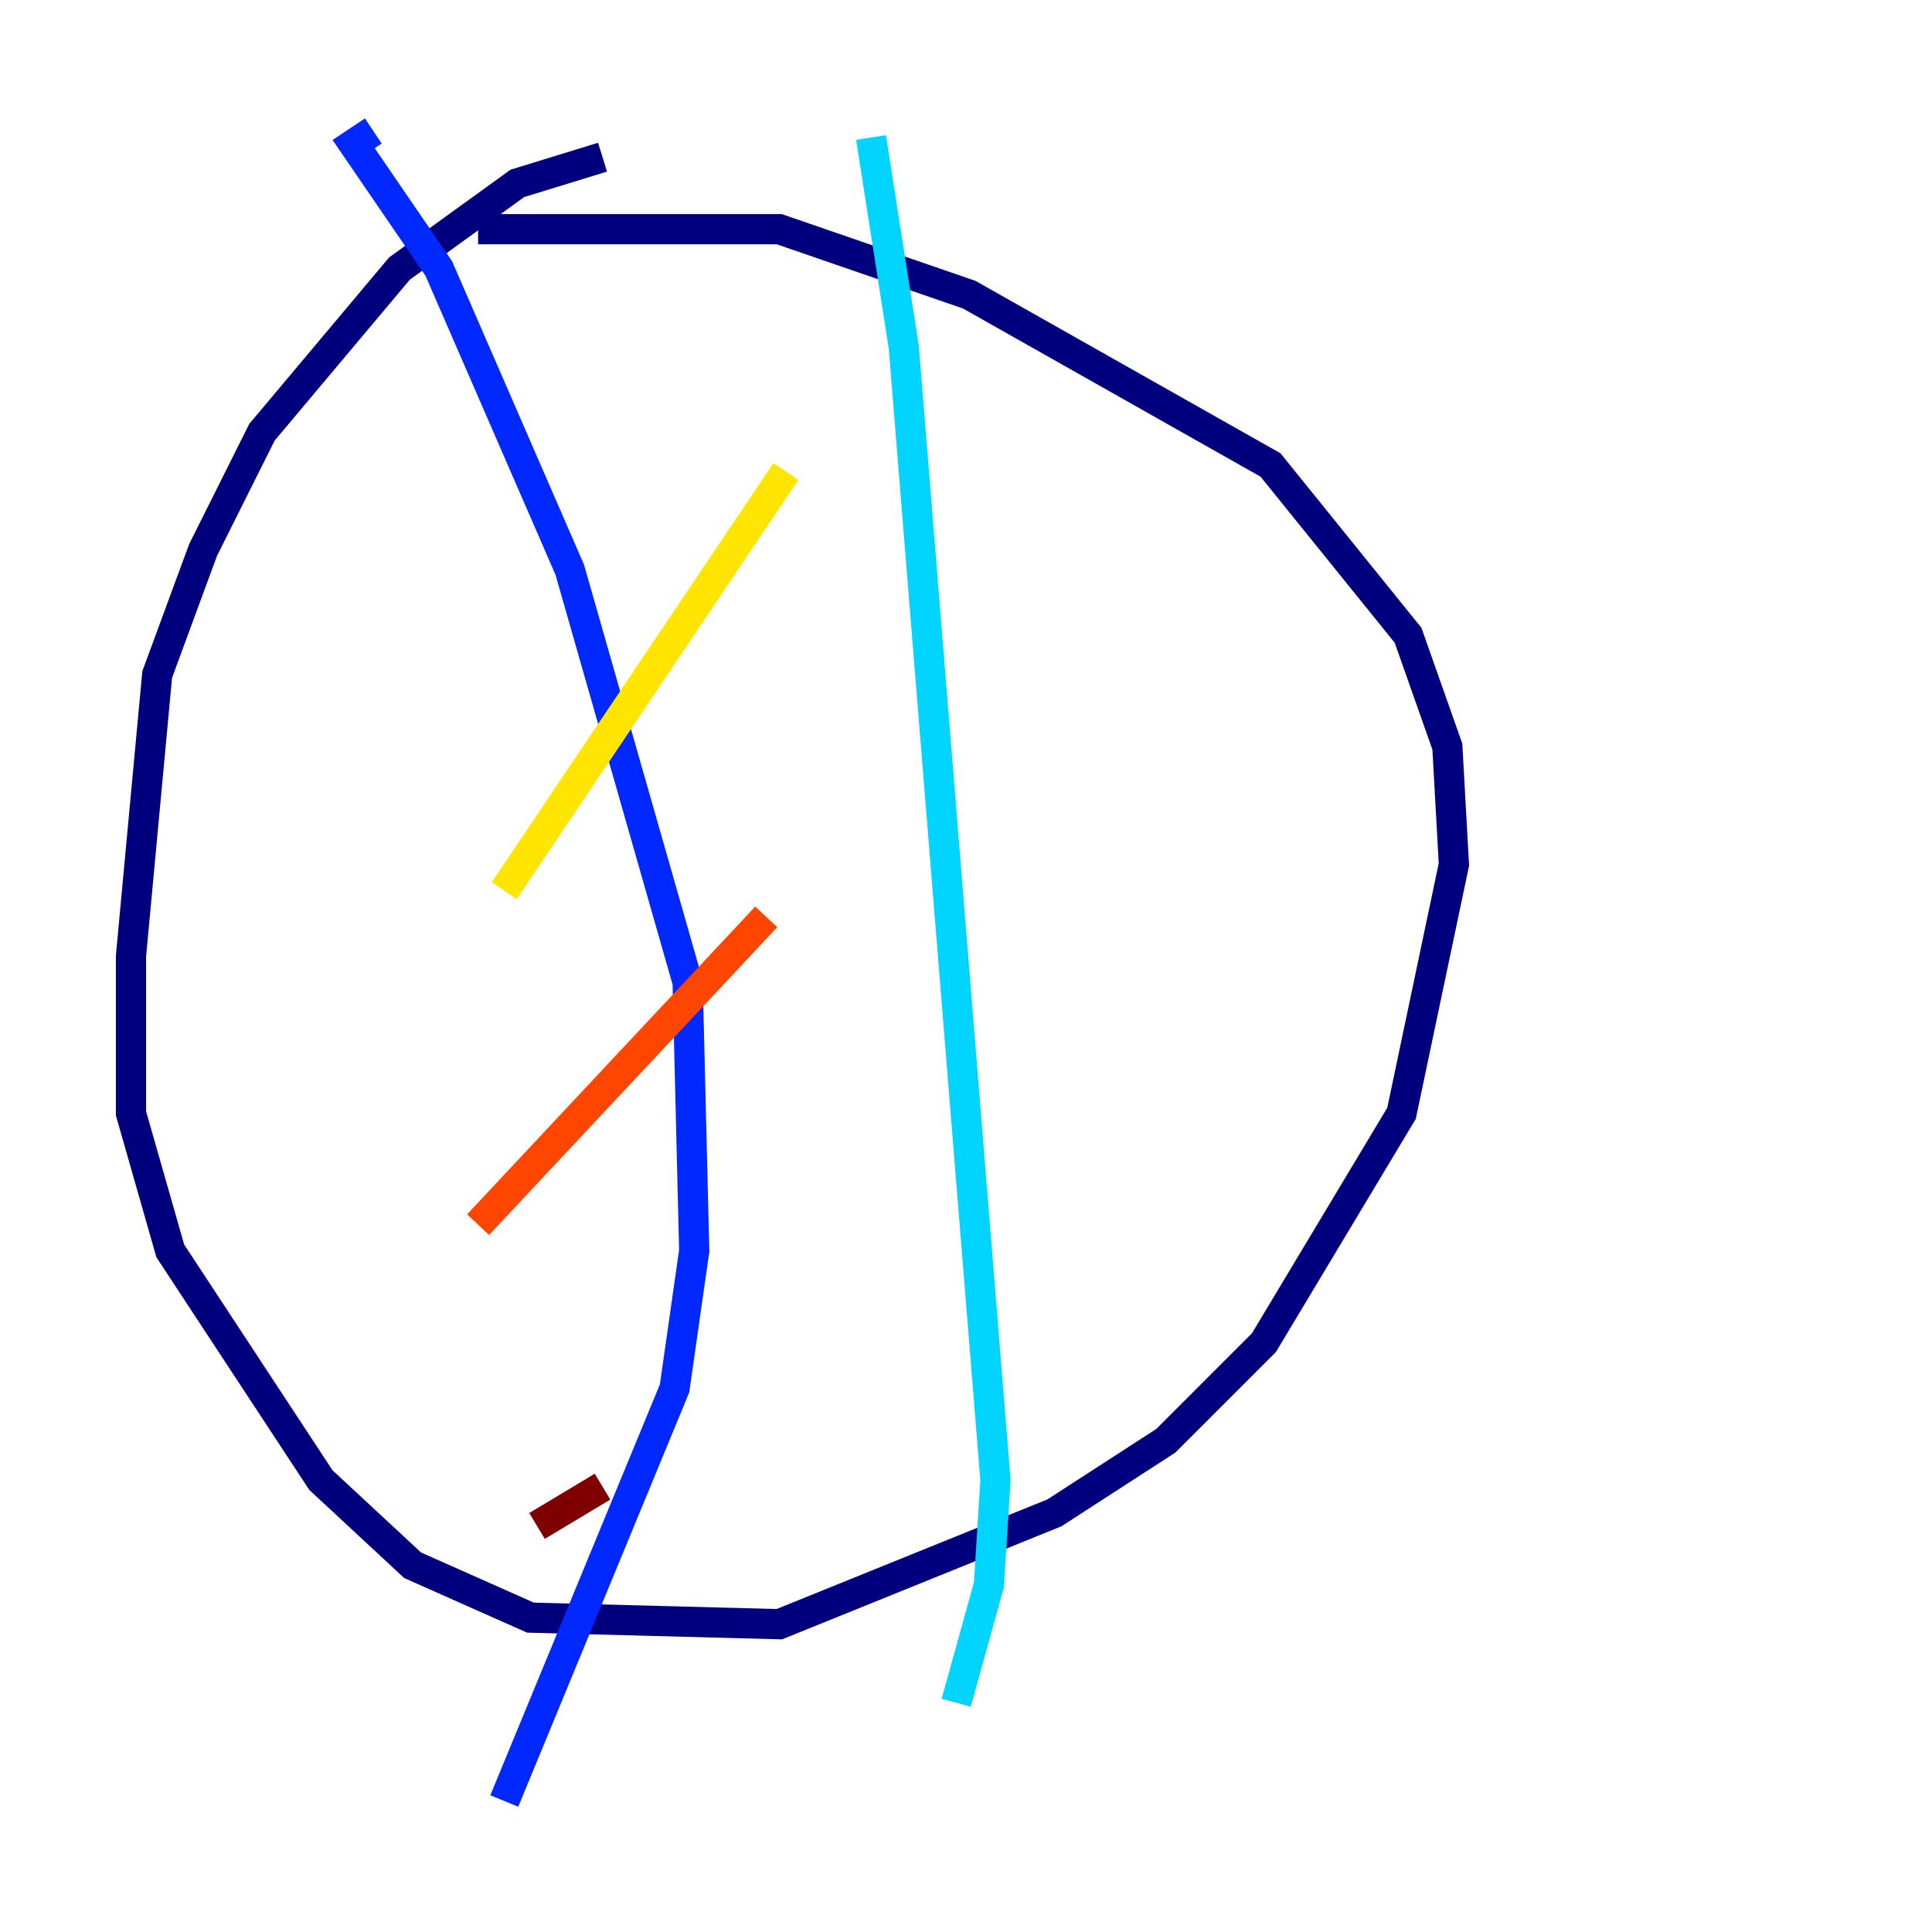 <?xml version="1.0" encoding="utf-8" ?>
<svg baseProfile="tiny" height="128" version="1.2" viewBox="0,0,128,128" width="128" xmlns="http://www.w3.org/2000/svg" xmlns:ev="http://www.w3.org/2001/xml-events" xmlns:xlink="http://www.w3.org/1999/xlink"><defs /><polyline fill="none" points="39.919,10.414 34.278,12.149 26.468,17.79 17.356,28.637 13.451,36.447 10.414,44.691 8.678,63.349 8.678,73.763 11.281,82.875 21.261,98.061 27.336,103.702 35.146,107.173 51.634,107.607 69.858,100.231 77.234,95.458 83.742,88.949 92.854,73.763 96.325,57.275 95.891,49.464 93.288,42.088 84.176,30.807 64.217,19.525 51.634,15.186 31.675,15.186" stroke="#00007f" stroke-width="2" /><polyline fill="none" points="24.732,8.678 23.43,9.546 29.071,17.79 37.749,37.749 45.559,65.085 45.993,82.875 44.691,91.986 33.41,119.322" stroke="#0028ff" stroke-width="2" /><polyline fill="none" points="57.709,9.112 59.878,22.997 65.953,98.061 65.519,105.003 63.349,112.814" stroke="#00d4ff" stroke-width="2" /><polyline fill="none" points="24.298,43.824 24.298,43.824" stroke="#7cff79" stroke-width="2" /><polyline fill="none" points="33.41,59.01 52.068,31.241" stroke="#ffe500" stroke-width="2" /><polyline fill="none" points="31.675,81.139 50.766,60.746" stroke="#ff4600" stroke-width="2" /><polyline fill="none" points="35.58,101.098 39.919,98.495" stroke="#7f0000" stroke-width="2" /></svg>